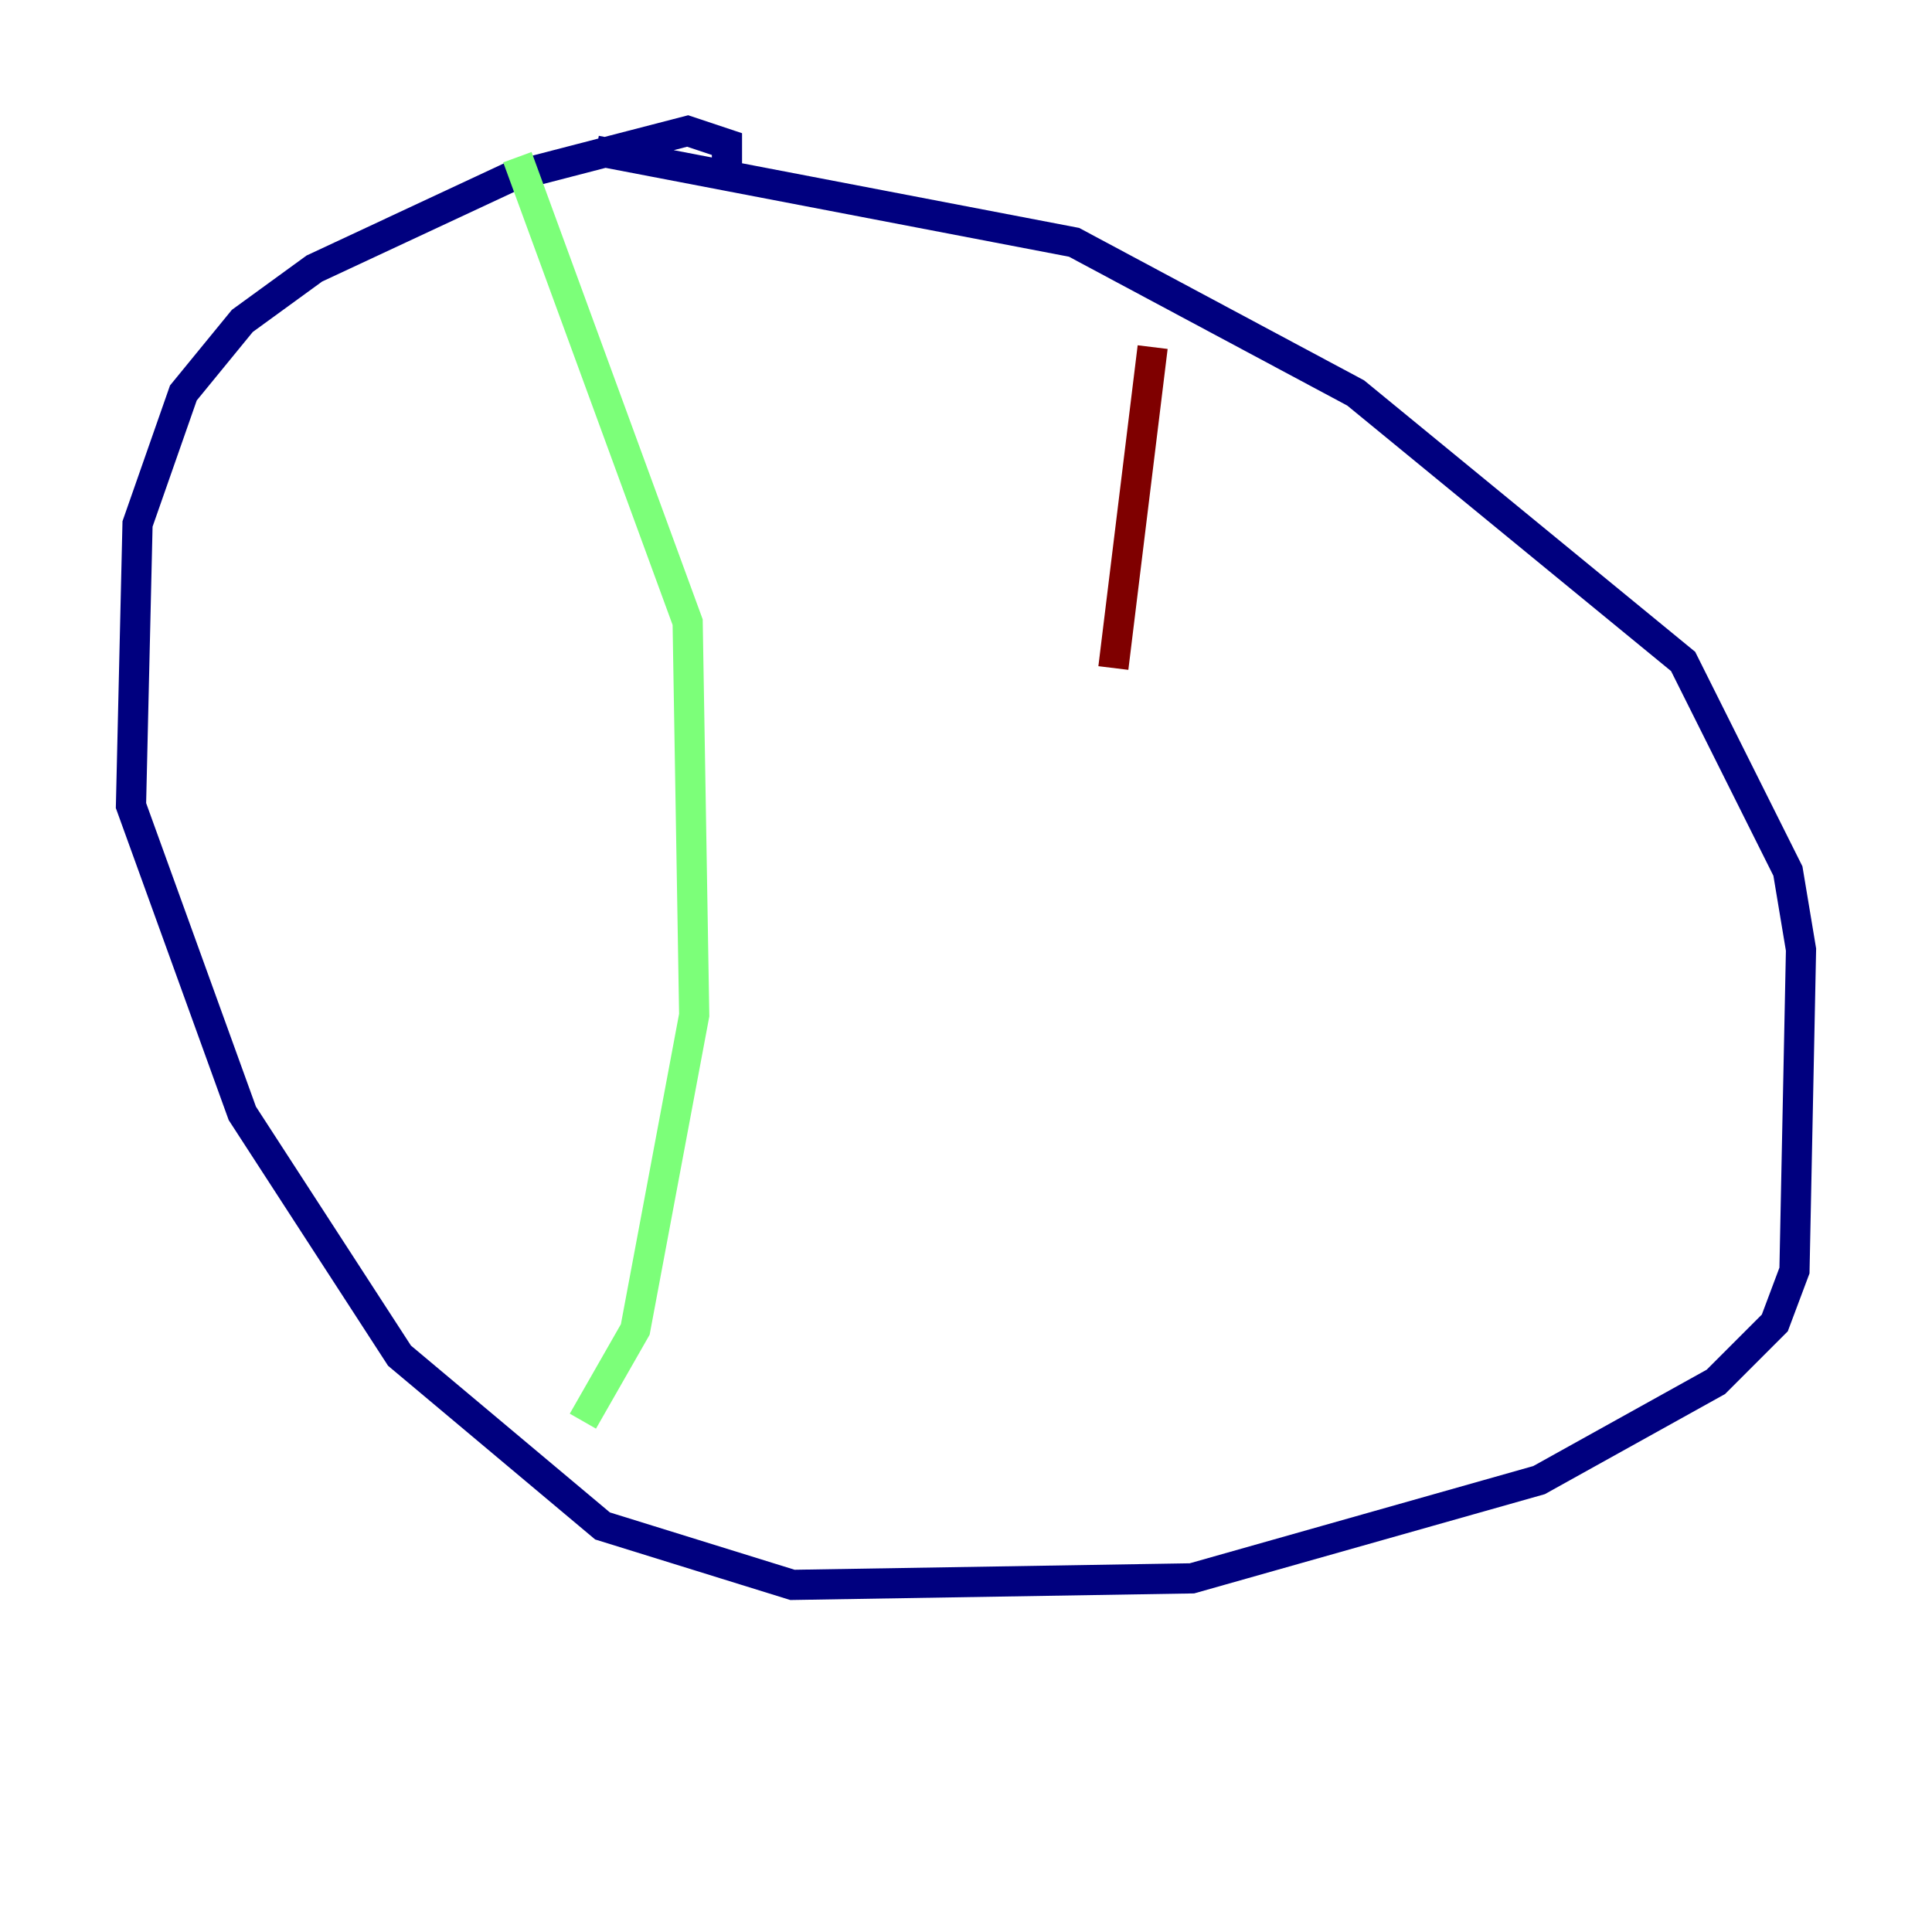 <?xml version="1.0" encoding="utf-8" ?>
<svg baseProfile="tiny" height="128" version="1.2" viewBox="0,0,128,128" width="128" xmlns="http://www.w3.org/2000/svg" xmlns:ev="http://www.w3.org/2001/xml-events" xmlns:xlink="http://www.w3.org/1999/xlink"><defs /><polyline fill="none" points="48.163,10.848 48.163,9.546 45.559,8.678 33.844,11.715 20.827,17.79 16.054,21.261 12.149,26.034 9.112,34.712 8.678,53.37 16.054,73.763 26.468,89.817 39.919,101.098 52.502,105.003 78.969,104.57 101.966,98.061 113.681,91.552 117.586,87.647 118.888,84.176 119.322,62.915 118.454,57.709 111.512,43.824 89.817,26.034 71.159,16.054 39.485,9.98" stroke="#00007f" stroke-width="2" /><polyline fill="none" points="34.278,10.414 45.559,41.22 45.993,67.254 42.088,88.081 38.617,94.156" stroke="#7cff79" stroke-width="2" /><polyline fill="none" points="76.366,22.997 73.763,44.258" stroke="#7f0000" stroke-width="2" /></svg>